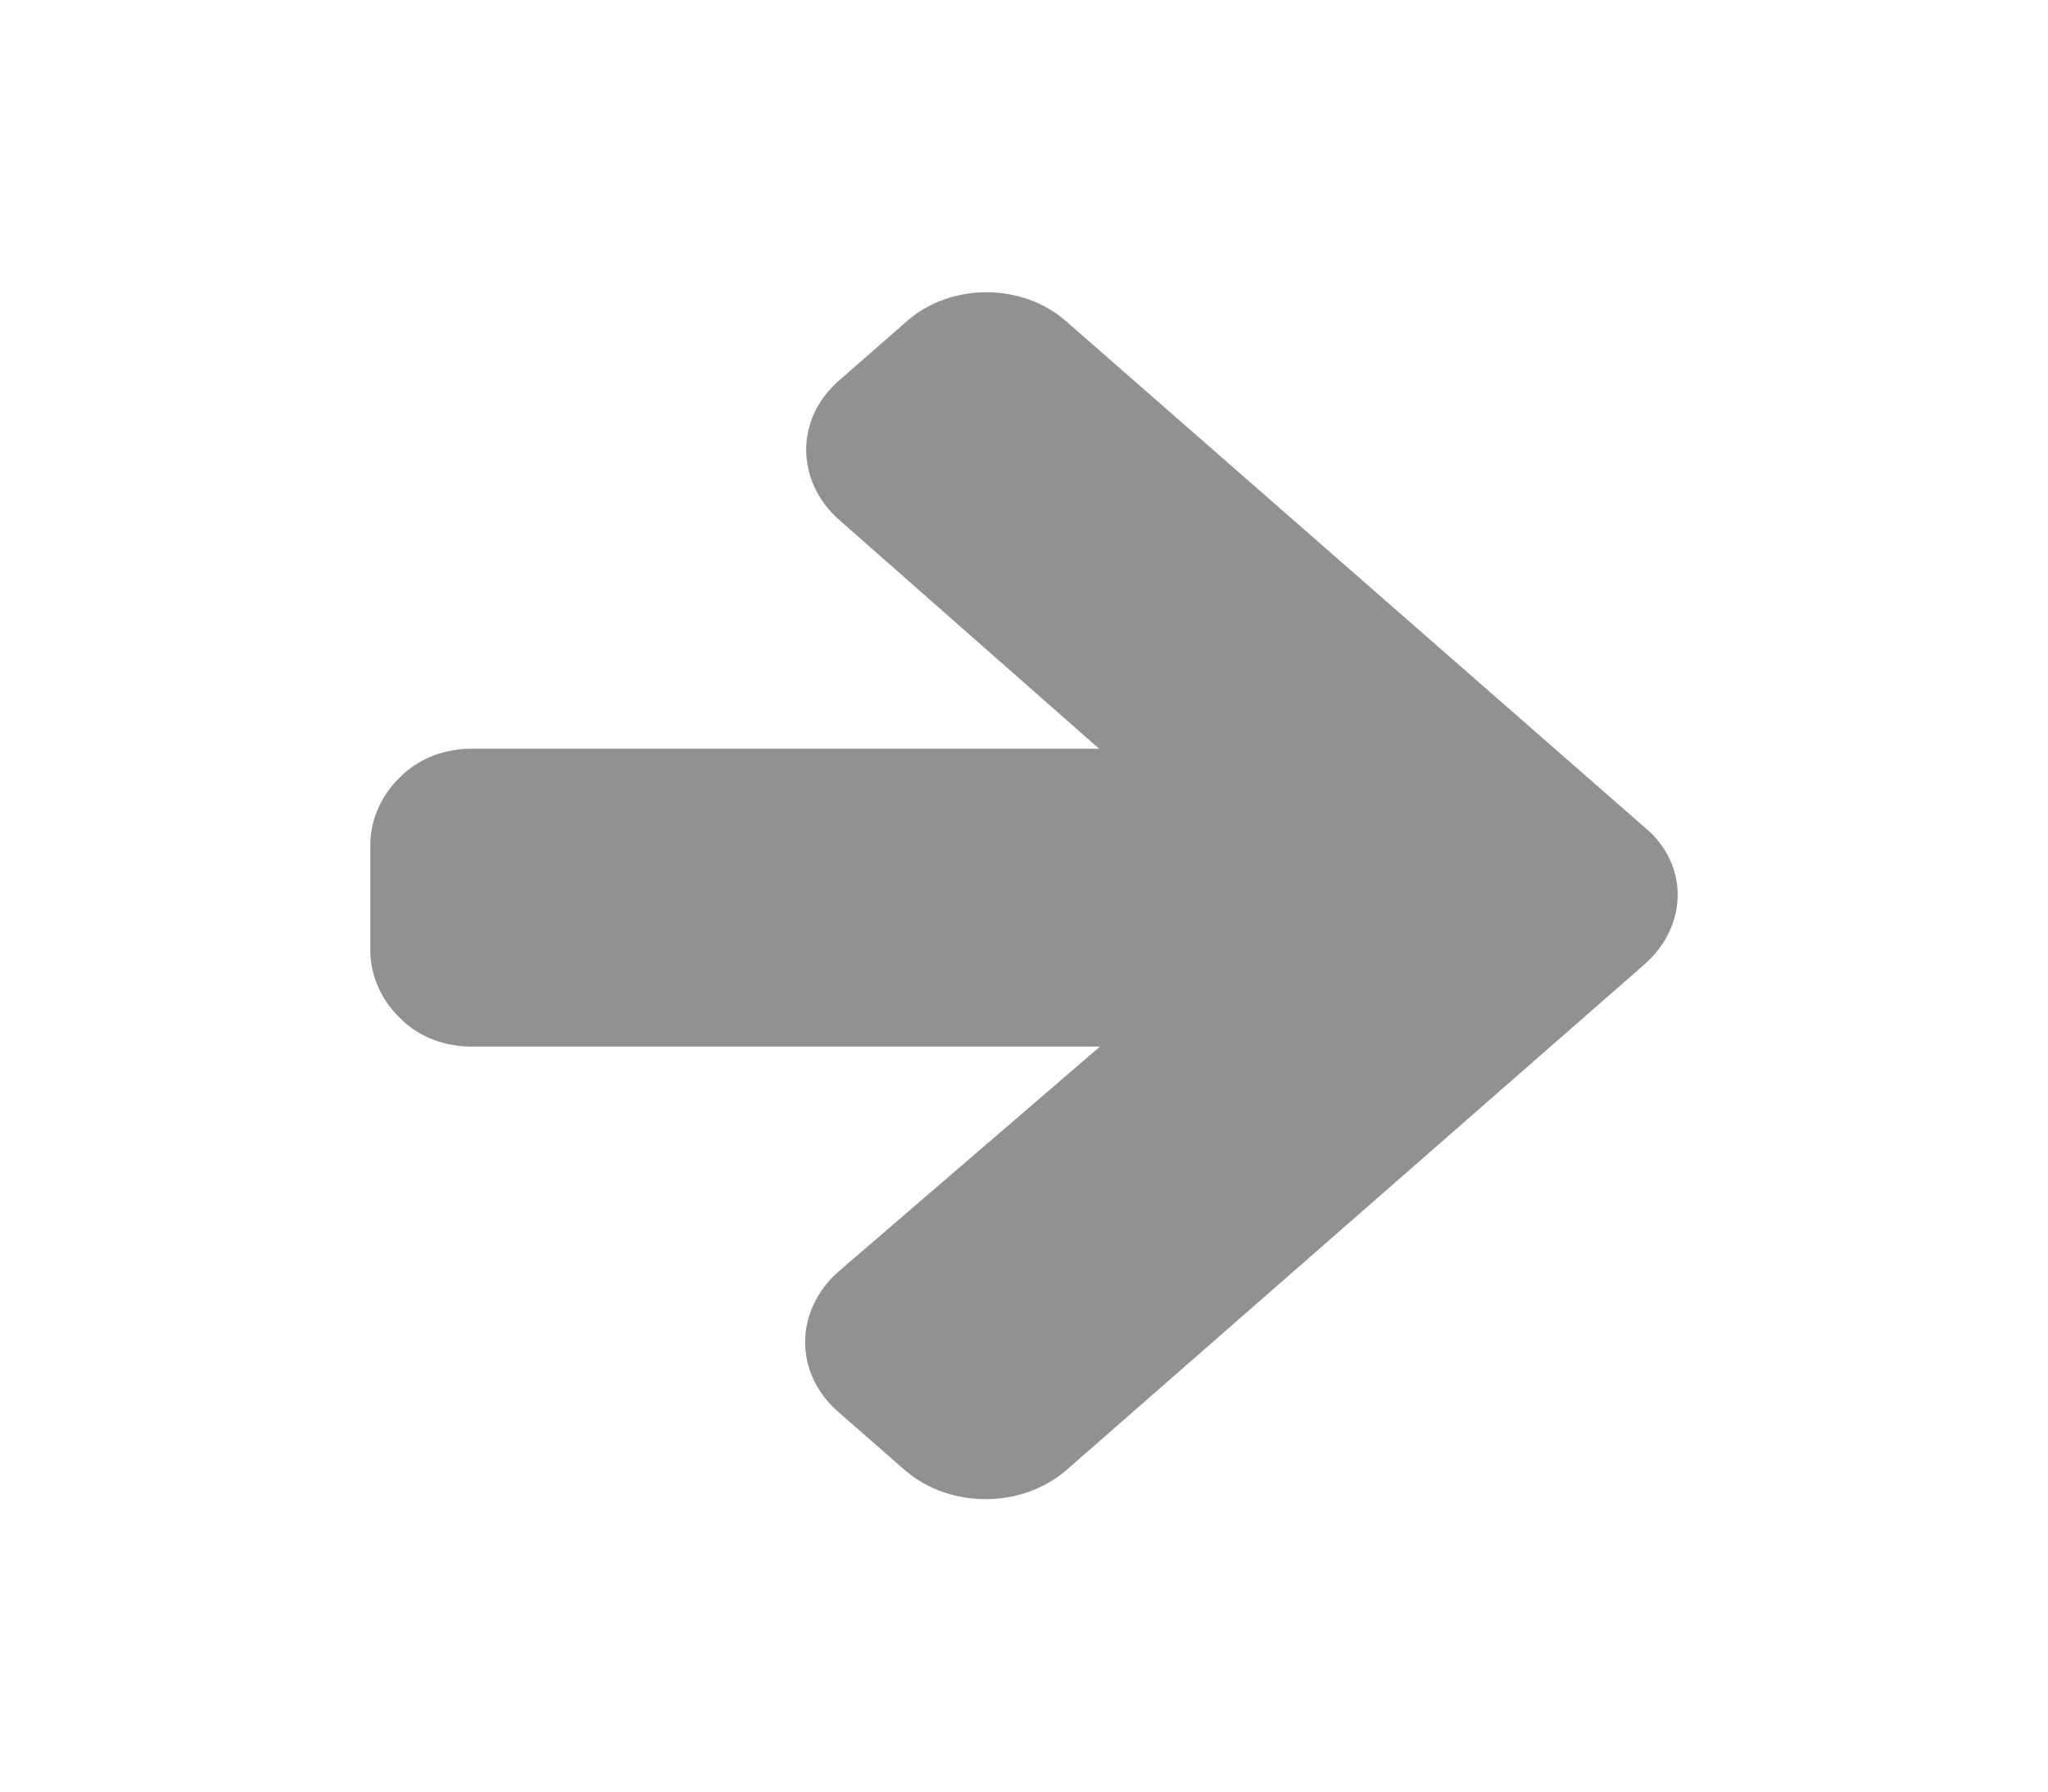 <svg version="1.2" xmlns="http://www.w3.org/2000/svg" xmlns:xlink="http://www.w3.org/1999/xlink" overflow="visible" preserveAspectRatio="none" viewBox="0 0 24 24" width="40" height="35"><g><path xmlns:default="http://www.w3.org/2000/svg" id="arrow-right" d="M19.66,12.02c0.01-0.35-0.13-0.7-0.39-0.94L12.5,4.31c-0.51-0.52-1.35-0.53-1.87-0.01  c0,0-0.01,0.01-0.01,0.01L9.84,5.09C9.32,5.6,9.32,6.43,9.82,6.95c0.01,0.01,0.01,0.01,0.02,0.02l3.04,3.06H5.56  c-0.34-0.01-0.66,0.13-0.88,0.39c-0.23,0.26-0.35,0.6-0.34,0.94v1.33c-0.01,0.34,0.11,0.68,0.34,0.94c0.22,0.26,0.54,0.4,0.88,0.39  h7.33l-3.06,3.01c-0.52,0.52-0.53,1.36-0.01,1.88c0,0,0.01,0.01,0.01,0.01l0.78,0.78c0.52,0.51,1.36,0.51,1.88,0l6.78-6.78  C19.51,12.68,19.65,12.36,19.66,12.02L19.66,12.02z" style="fill: rgb(145, 145, 145);" vector-effect="non-scaling-stroke"/></g></svg>